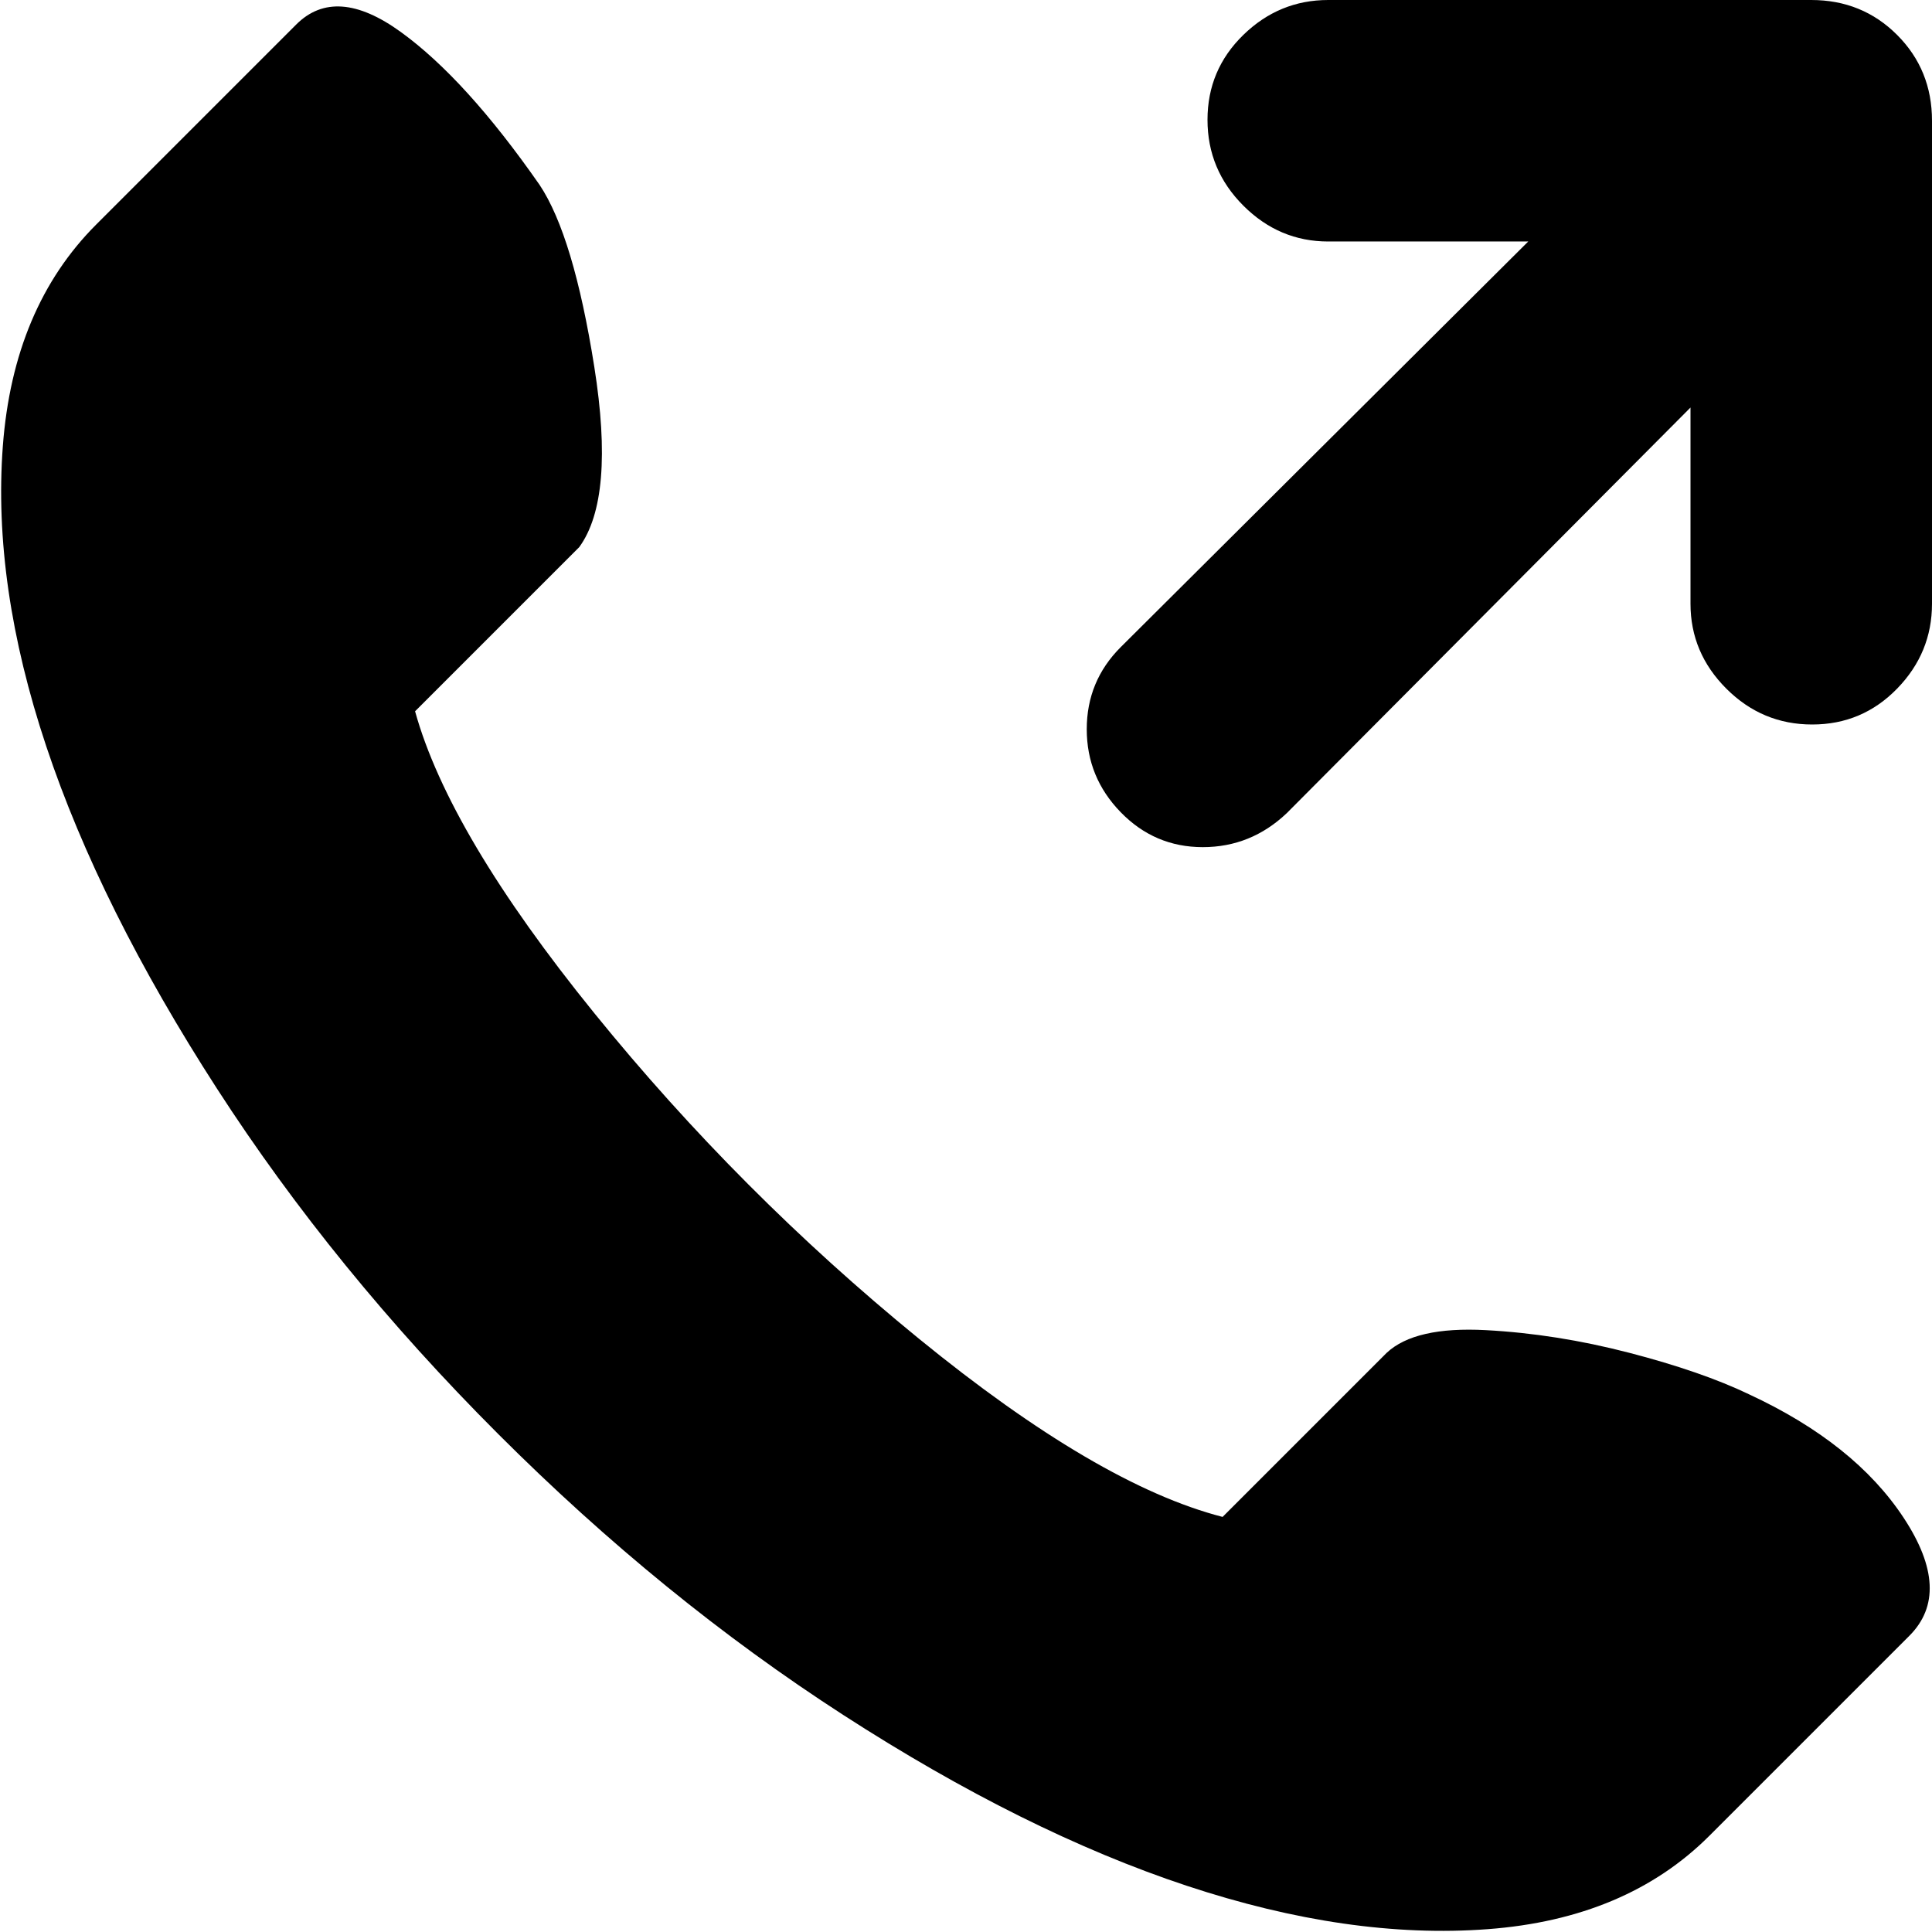 <svg xmlns="http://www.w3.org/2000/svg" xmlns:xlink="http://www.w3.org/1999/xlink" width="1024" height="1024" viewBox="0 0 1024 1024"><path fill="currentColor" d="M960.5 384q-26.5 0-45.5-19t-19-45V216L682 431q-19 18-44.5 18T594 430.5t-18-44t18-43.5l216-215H704q-26 0-45-19t-19-45.5t19-45T704 0h256q27 0 45.5 18.5T1024 64v256q0 26-18.5 45t-45 19M648 804l87-87q15-14 52.5-12t76 12t63.5 22q56 26 82 65.5t3 62.5L906 973q-44 44-117.5 49.5t-159.5-23T447 909T264 760T115 577T24.5 395.5t-23-159T51 119L157 13q21-21 55.5 4T286 98q18 27 29 96.5t-8 95.5l-87 87q18 65 95 160t172 172.5T648 804"/></svg>